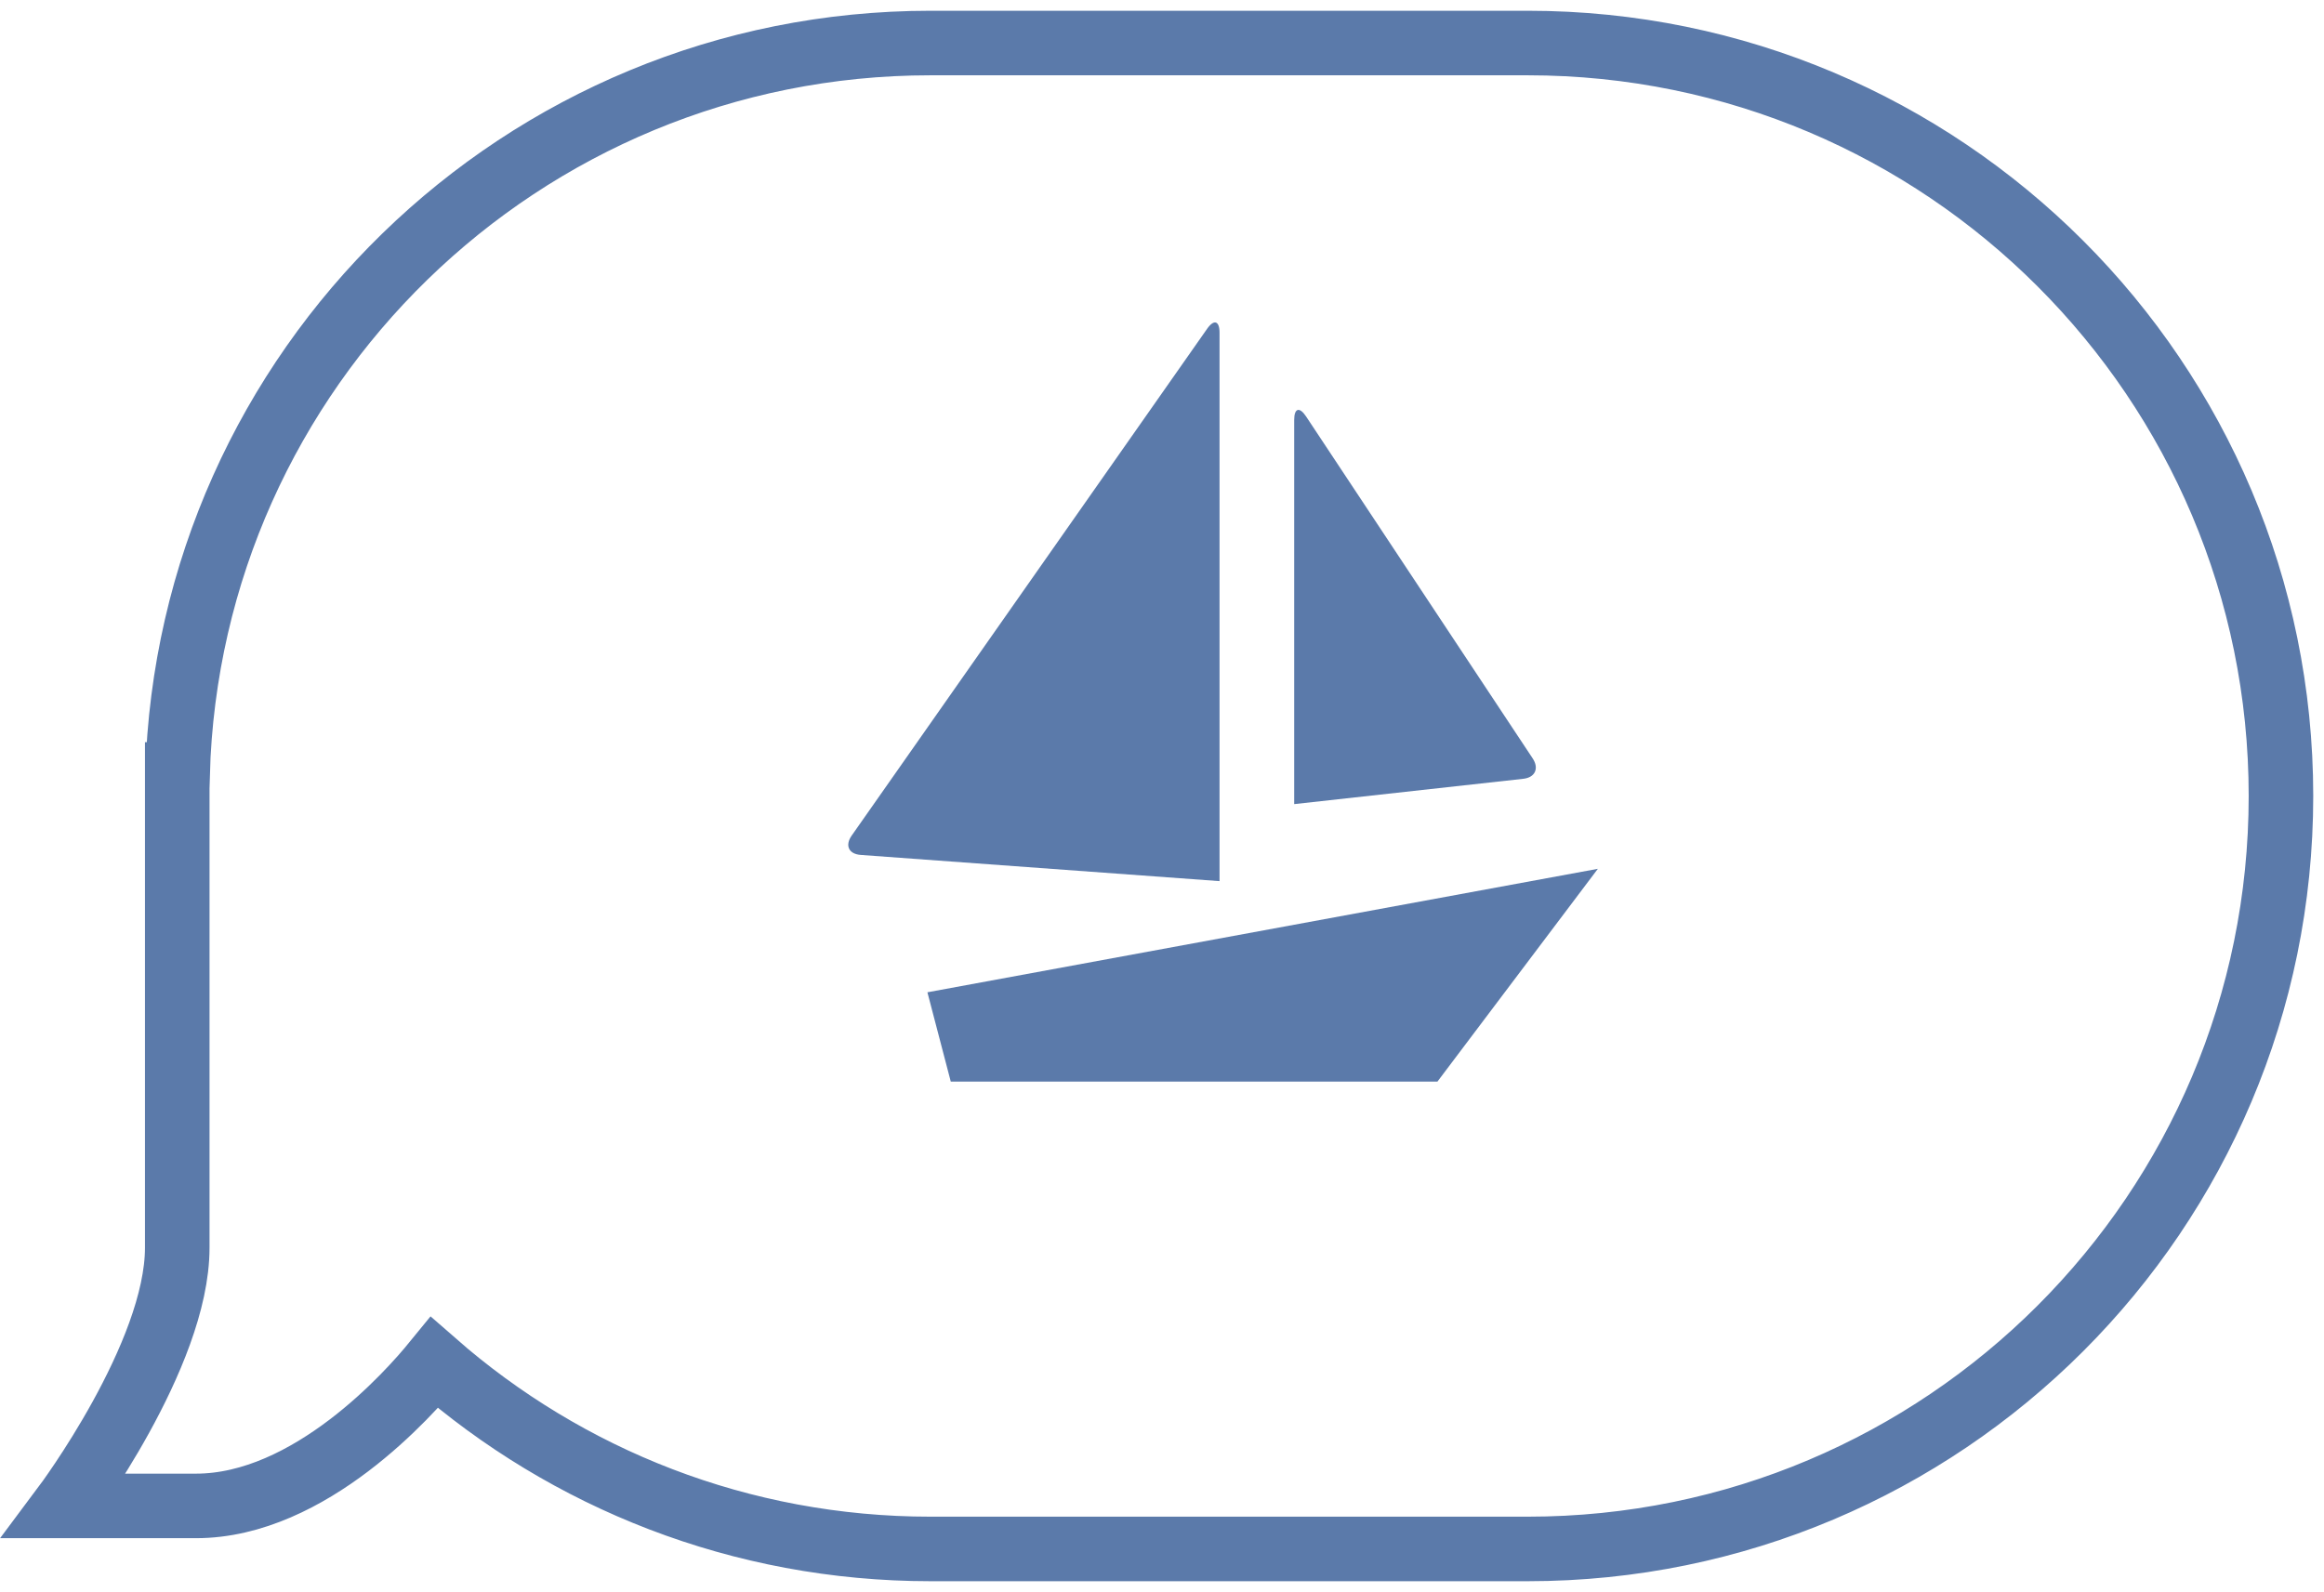 <?xml version="1.0" encoding="UTF-8" standalone="no"?>
<svg width="108px" height="74px" viewBox="0 0 108 74" version="1.1" xmlns="http://www.w3.org/2000/svg" xmlns:xlink="http://www.w3.org/1999/xlink">
    <!-- Generator: Sketch 3.7.2 (28276) - http://www.bohemiancoding.com/sketch -->
    <title>Group 14</title>
    <desc>Created with Sketch.</desc>
    <defs></defs>
    <g id="Главная-страница" stroke="none" stroke-width="1" fill="none" fill-rule="evenodd">
        <g id="1920_Index_neavtorizovan" transform="translate(-1337, -2722)">
            <g id="podpiska" transform="translate(-2, 2523)">
                <g id="bg">
                    <g id="Group-14" transform="translate(1342, 201)">
                        <g id="bubble-copy-7" transform="translate(51.5, 35) scale(-1, 1) translate(-51.5, -35) " stroke="#5B7AAA" stroke-width="3">
                            <path d="M85.812,61.341 C86.956,62.743 91.595,68 96.89,68 L103,68 C103,68 97.763,61 97.763,56 C97.763,51 97.763,34 97.763,34 L97.749,34 C97.219,15.128 81.758,0 62.762,0 L35.001,0 C15.667,0 0,15.67 0,35 C0,54.334 15.671,70 35.001,70 L62.762,70 C71.591,70 79.655,66.732 85.812,61.341 Z" id="Path-169"></path>
                        </g>
                        <g id="Group-6-Copy-3" transform="translate(36, 12)" fill="#5B7AAA">
                            <g id="Group-19">
                                <polygon id="Stroke-1" points="5.184 36.276 27.8 36.276 35.255 26.385 4.098 32.125"></polygon>
                                <path d="M17.674,1.466 C17.674,0.91 17.417,0.826 17.096,1.284 L0.578,24.842 C0.259,25.298 0.437,25.699 1.001,25.74 L17.674,26.958 L17.674,1.466 Z" id="Stroke-3"></path>
                                <path d="M21.143,5.524 C21.143,4.972 21.386,4.891 21.696,5.359 L32.228,21.256 C32.533,21.718 32.339,22.141 31.789,22.201 L21.143,23.378 L21.143,5.524 Z" id="Stroke-6"></path>
                            </g>
                        </g>
                    </g>
                </g>
            </g>
        </g>
    </g>
</svg>